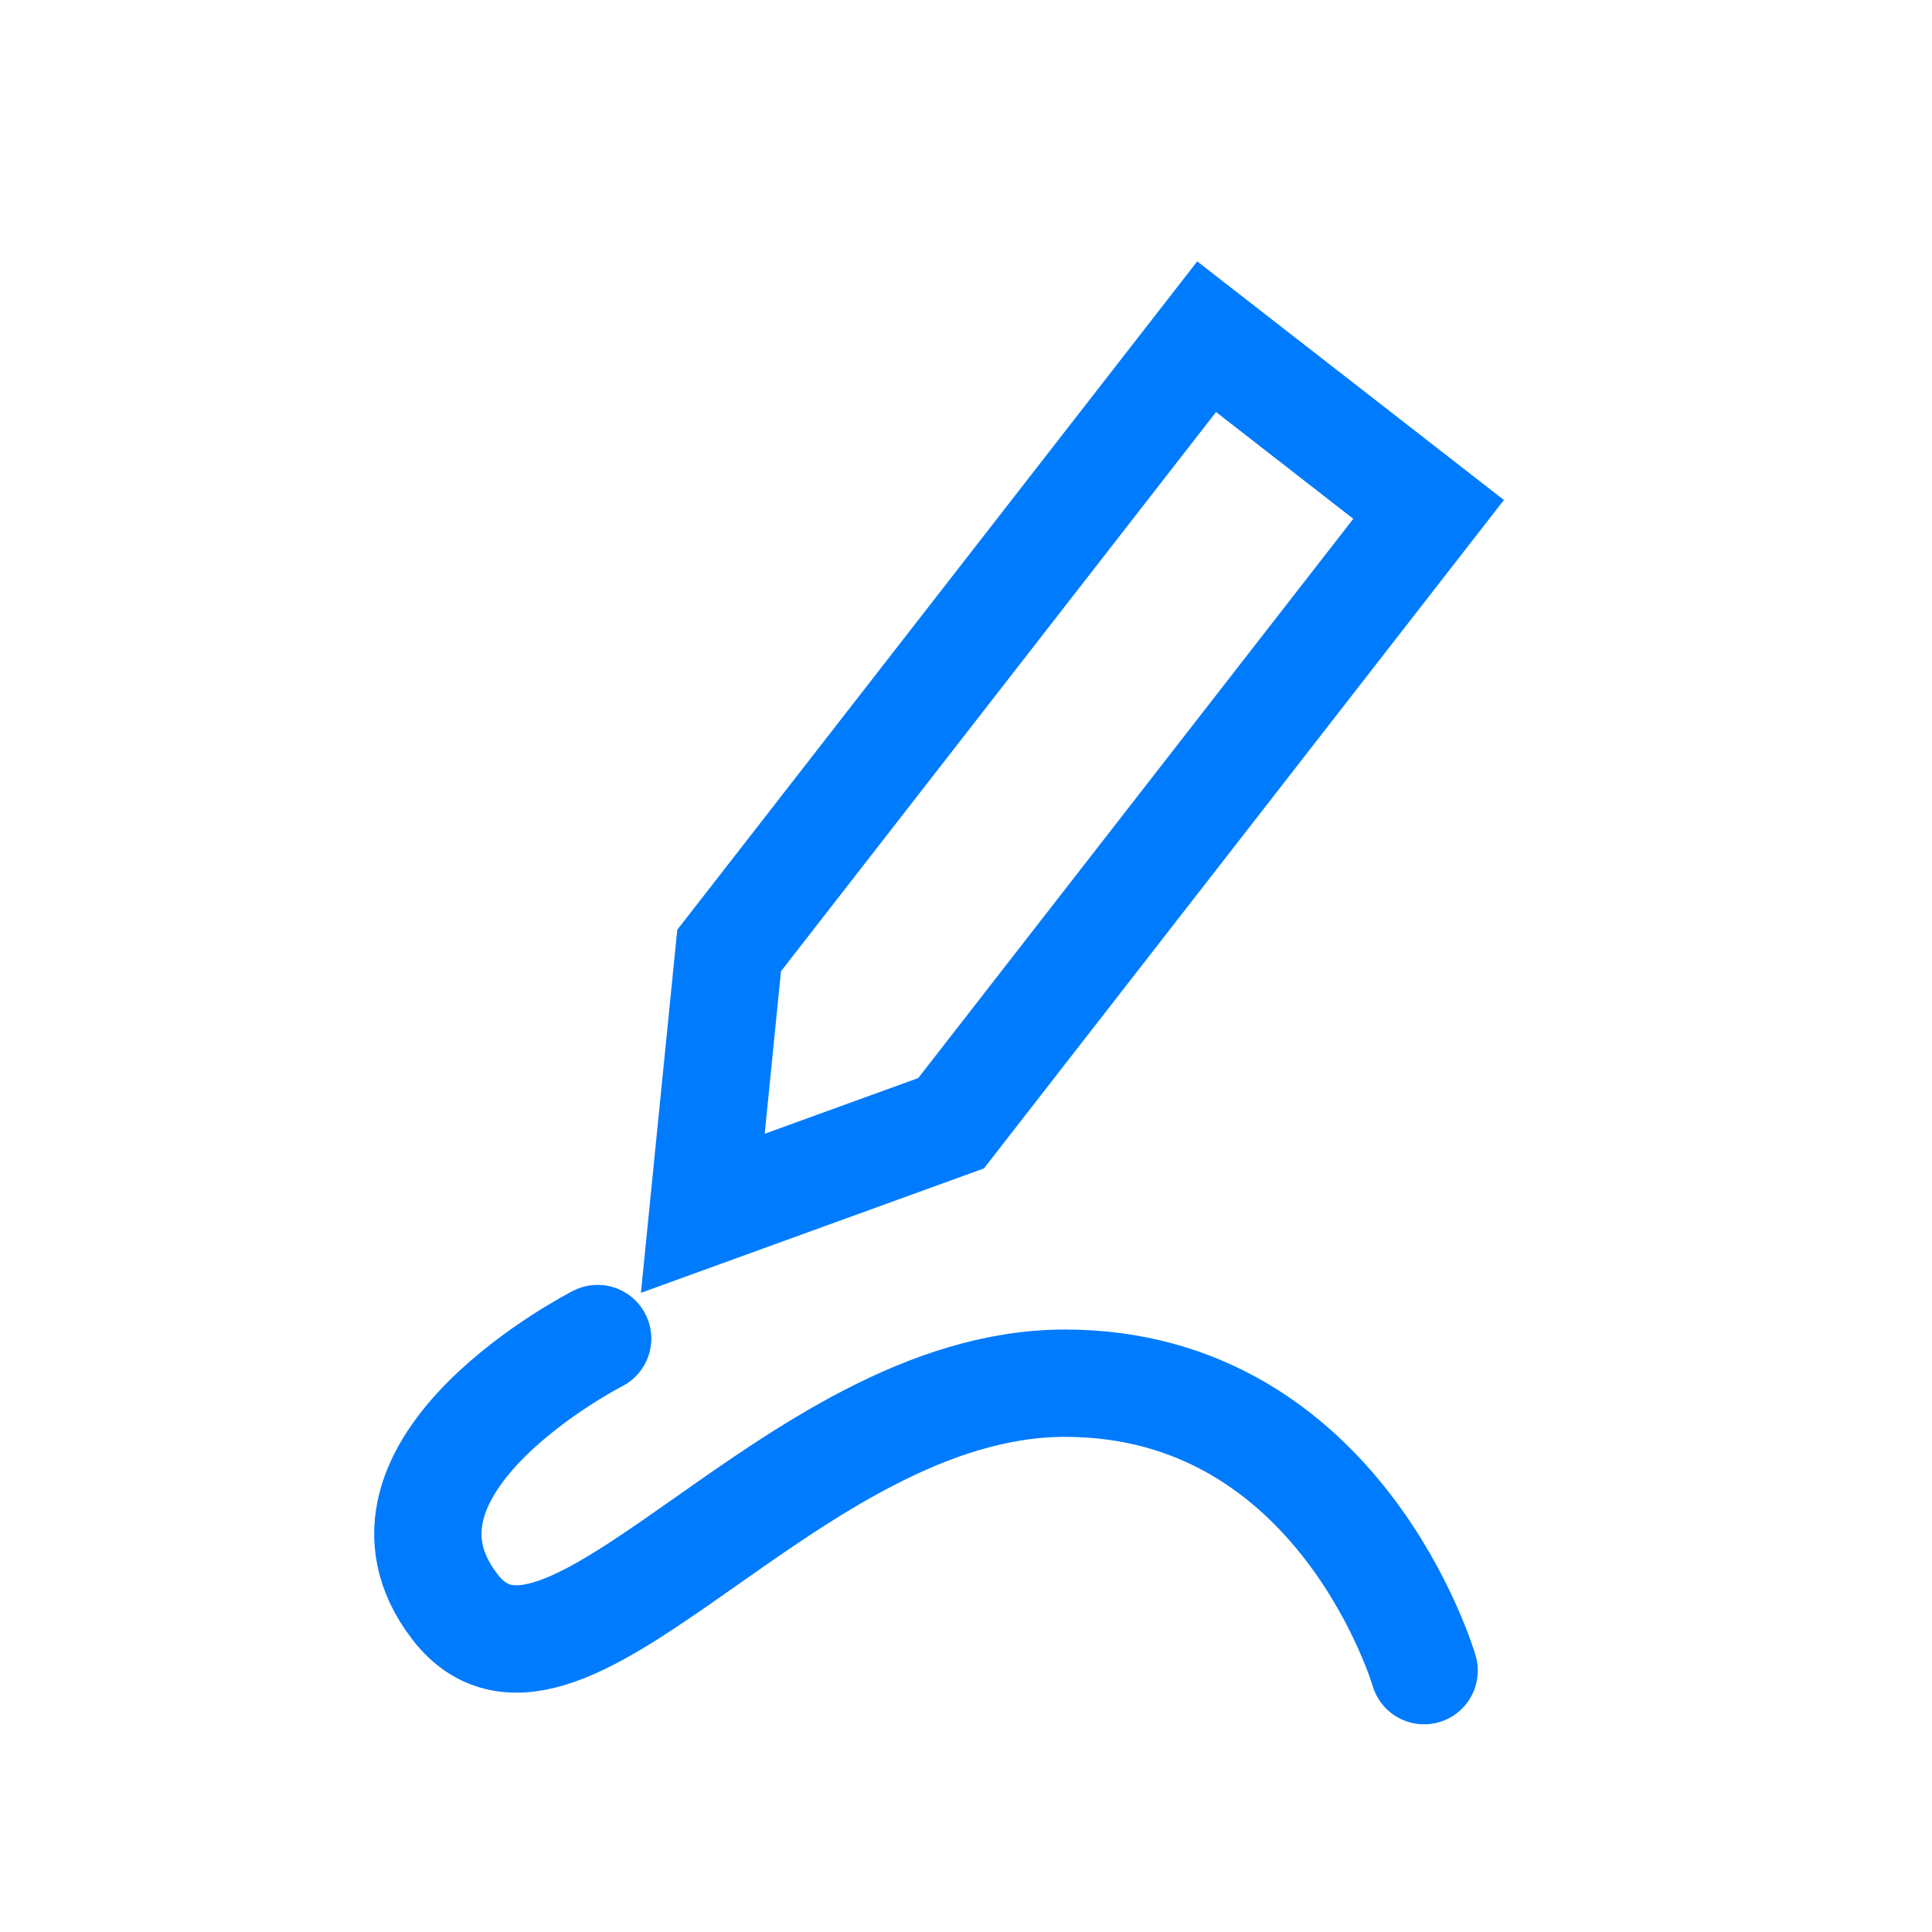 <svg width="18" height="18" viewBox="0 0 18 18" fill="none" xmlns="http://www.w3.org/2000/svg">
<path d="M5.568 12.471C5.568 12.471 3.231 13.661 4.238 14.97C5.246 16.278 7.355 12.887 9.922 12.887C12.489 12.887 13.268 15.565 13.268 15.565" stroke="#007BFE" stroke-linecap="round"/>
<path d="M11.242 3.137L13.31 4.746L8.861 10.465L6.548 11.304L6.793 8.856L11.242 3.137Z" stroke="#007BFE"/>
</svg>
